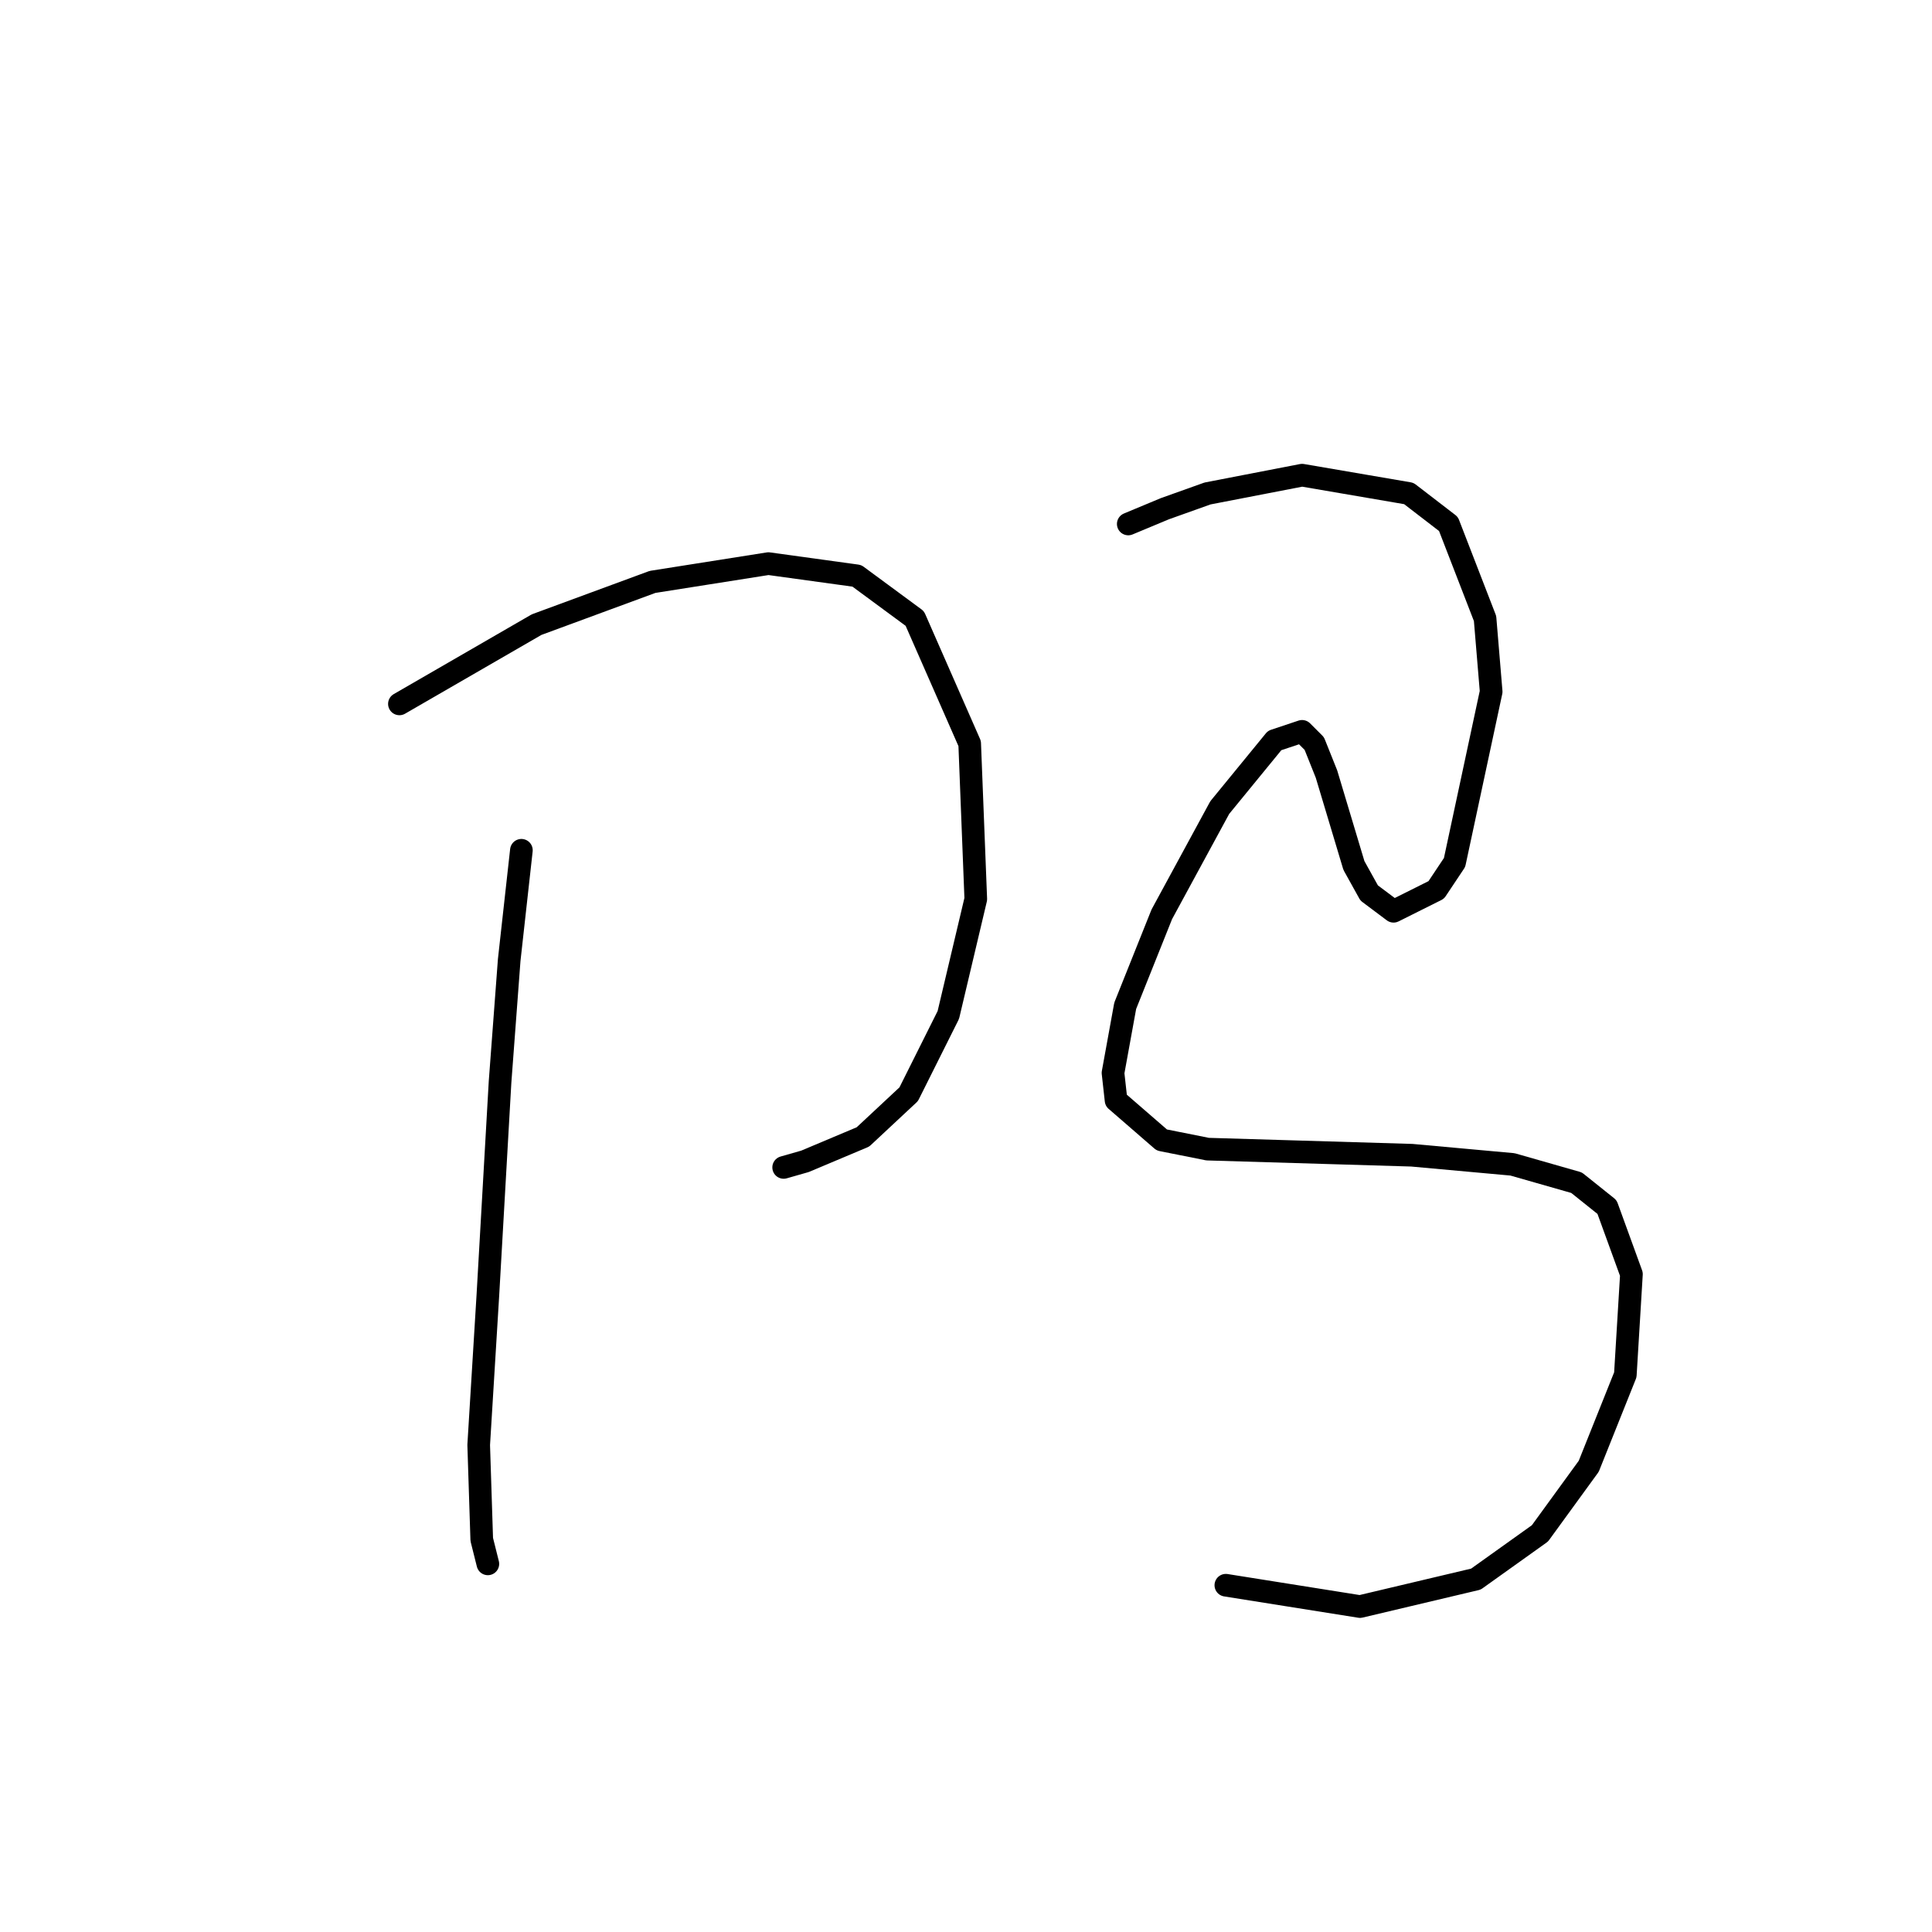 <?xml version="1.0" standalone="no"?>
    <svg width="256" height="256" xmlns="http://www.w3.org/2000/svg" version="1.1">
    <polyline stroke="black" stroke-width="3" stroke-linecap="round" fill="transparent" stroke-linejoin="round" points="52.924 93.27 71.108 82.764 86.463 77.106 101.818 74.682 113.537 76.298 121.214 81.955 128.488 98.523 129.296 119.131 125.659 134.486 120.406 144.992 114.345 150.649 106.667 153.882 103.839 154.69 103.839 154.69 " />
        <polyline stroke="black" stroke-width="3" stroke-linecap="round" fill="transparent" stroke-linejoin="round" points="69.087 112.666 67.471 127.213 66.259 143.376 64.643 171.662 63.43 191.462 63.834 203.988 64.643 207.221 64.643 207.221 " />
        <polyline stroke="black" stroke-width="3" stroke-linecap="round" fill="transparent" stroke-linejoin="round" points="149.5 69.429 154.349 67.408 160.006 65.388 172.533 62.964 186.675 65.388 191.929 69.429 196.778 81.955 197.586 91.653 192.737 114.282 190.312 117.919 184.655 120.747 181.422 118.323 179.402 114.686 175.765 102.564 174.149 98.523 172.533 96.907 168.896 98.119 161.622 107.009 153.945 121.151 149.096 133.274 147.479 142.164 147.884 145.801 153.945 151.054 160.006 152.266 187.08 153.074 200.414 154.286 208.9 156.711 212.941 159.943 216.174 168.833 215.365 182.168 210.516 194.29 204.051 203.18 195.565 209.241 180.21 212.878 162.431 210.05 162.431 210.05 " />
        </svg>